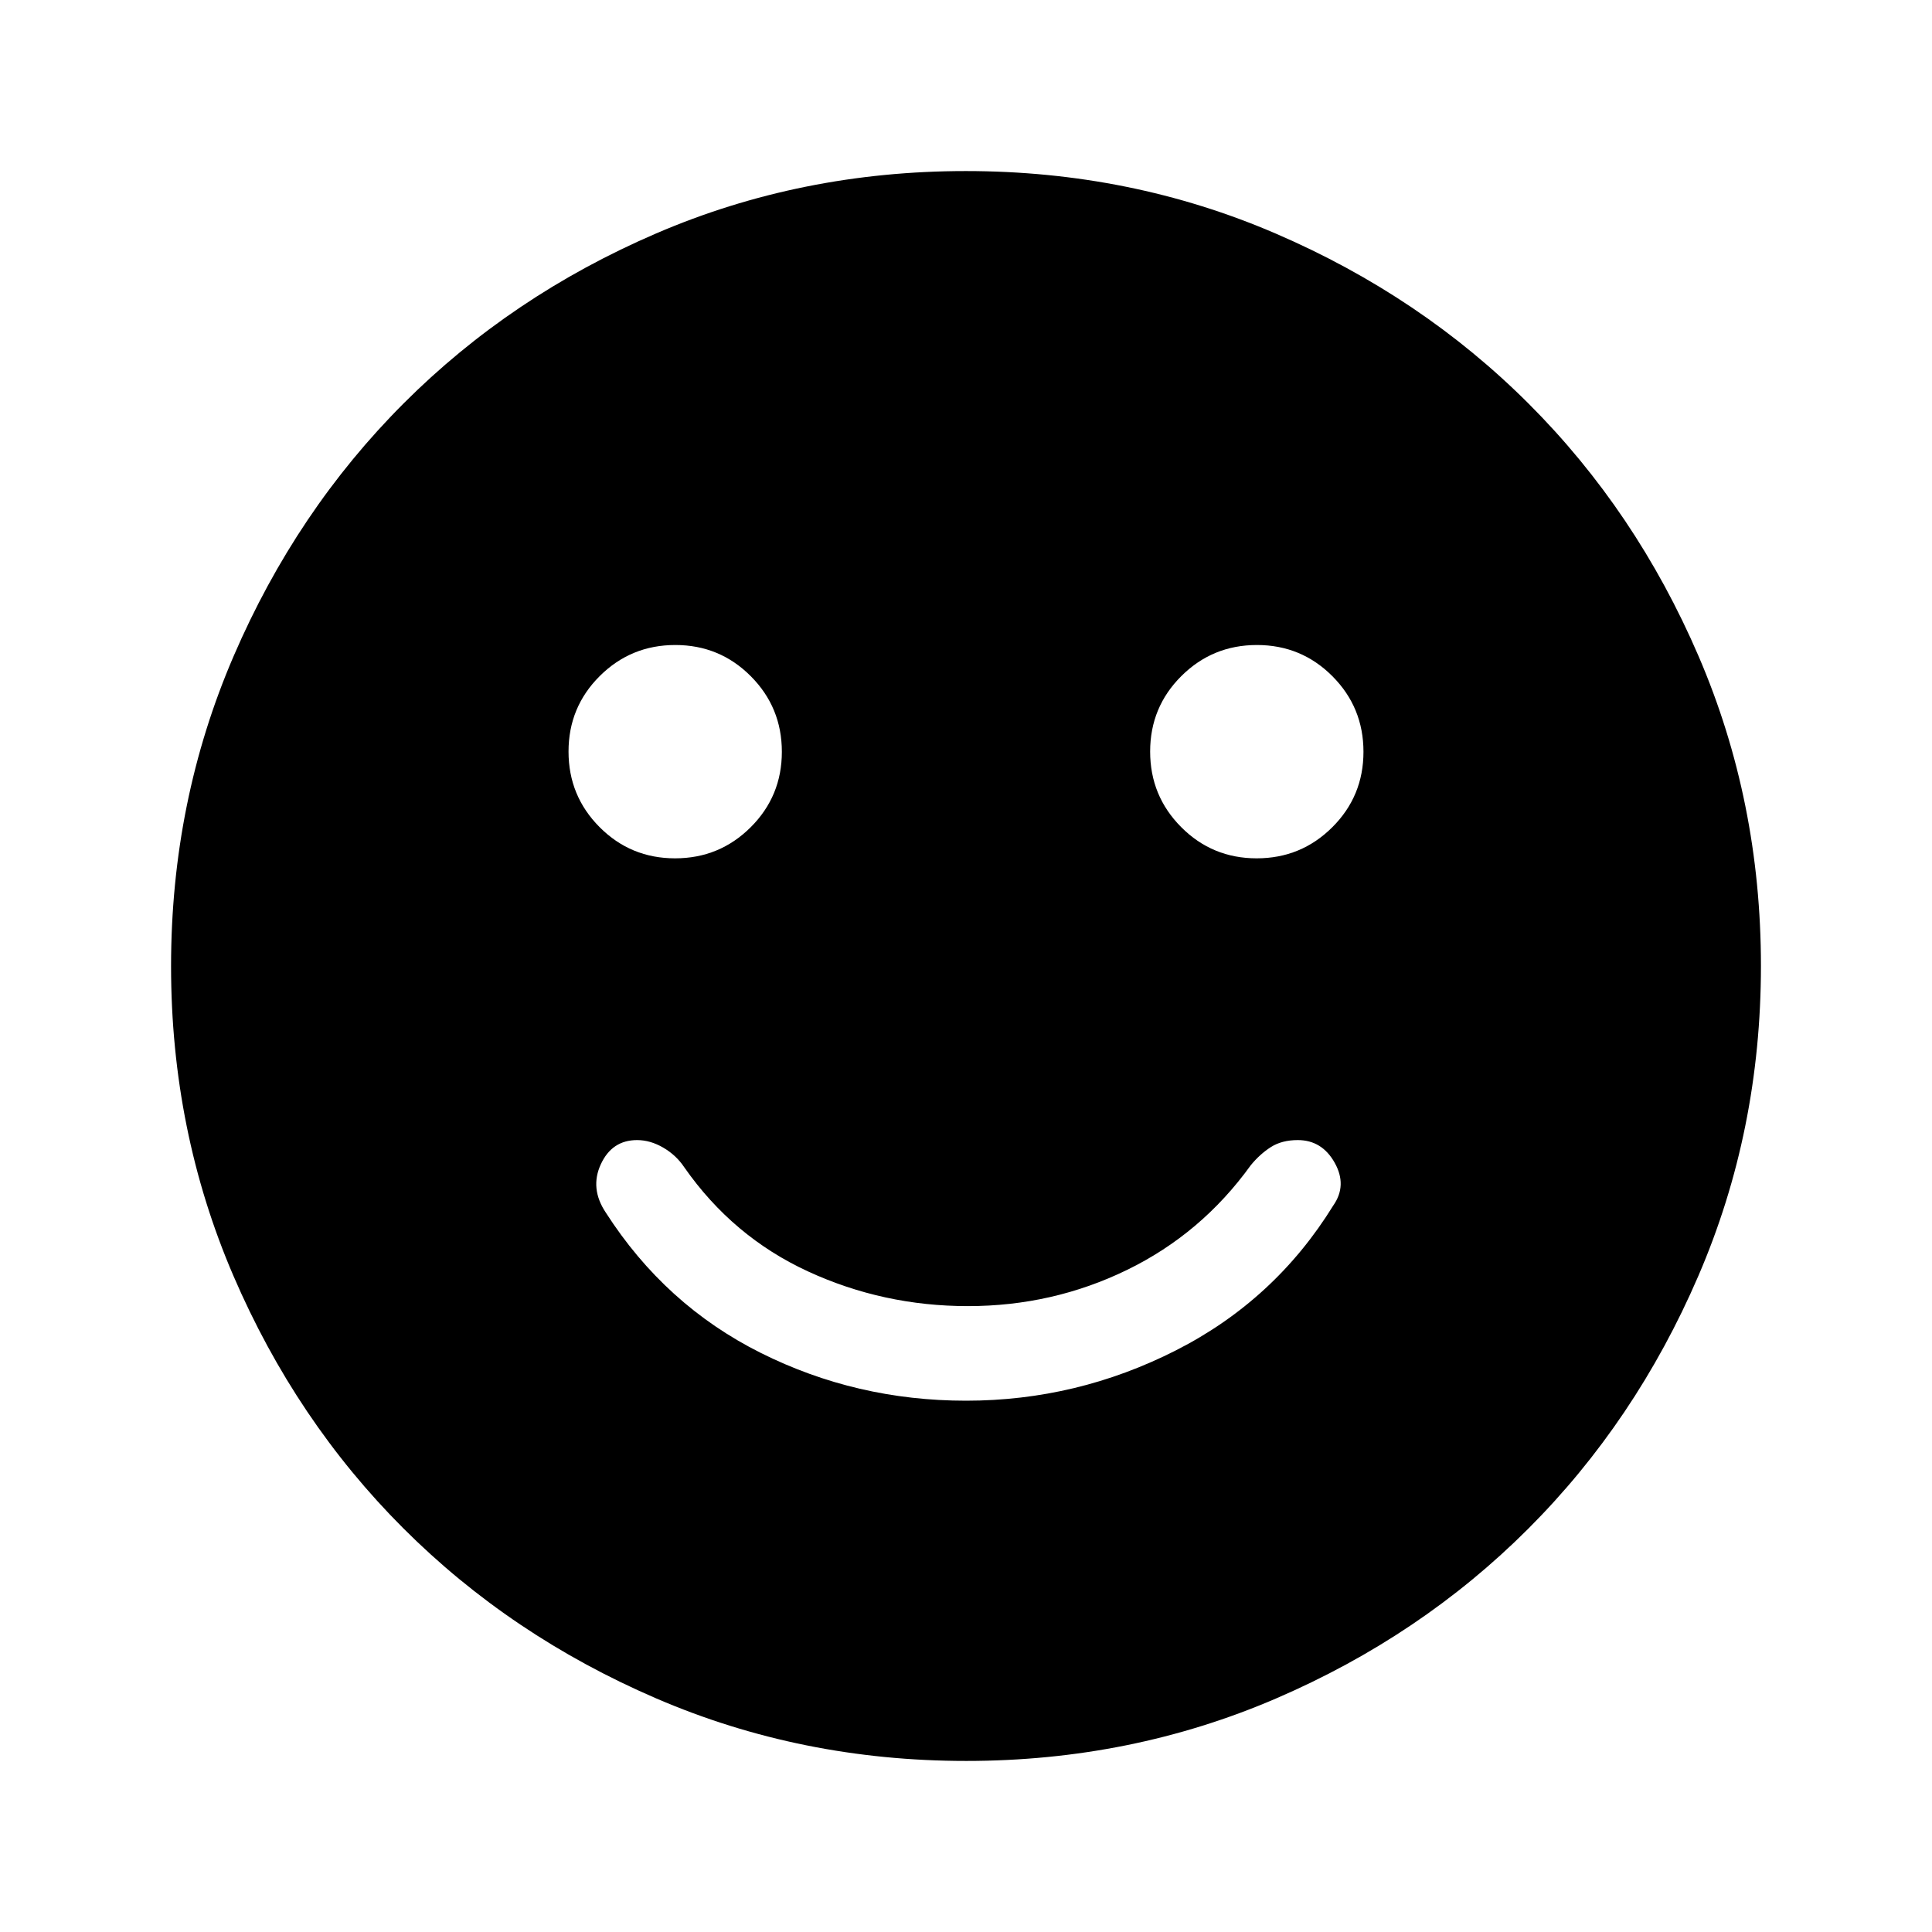 <svg xmlns="http://www.w3.org/2000/svg" height="48" viewBox="0 -960 960 960" width="48"><path d="M480-264q55.09 0 104.29-25 49.21-25 78.21-72 7-10 .69-21.25-6.32-11.25-18.34-11.25-7.94 0-13.4 3.5-5.45 3.5-9.95 9-24.5 34-61.45 52t-79.09 18q-42.11 0-79.49-17.25Q364.09-345.5 340-380q-4-6-10.44-9.75-6.44-3.75-12.99-3.75-12.48 0-18.02 12-5.55 12 2.45 24 29.49 45.98 77 69.74Q425.51-264 480-264Zm144.44-269.5q22.06 0 37.56-15.44 15.5-15.44 15.5-37.5 0-22.06-15.44-37.56-15.44-15.5-37.5-15.5-22.06 0-37.56 15.44-15.5 15.44-15.5 37.5 0 22.06 15.44 37.56 15.44 15.5 37.5 15.5Zm-289 0q22.06 0 37.56-15.44 15.5-15.44 15.5-37.5 0-22.06-15.44-37.56-15.44-15.5-37.5-15.5-22.06 0-37.56 15.44-15.5 15.44-15.5 37.5 0 22.06 15.44 37.56 15.44 15.5 37.5 15.5ZM480.06-85q-81.97 0-154.13-31.13-72.17-31.13-125.55-84.5Q147-254 116-326.02q-31-72.03-31-153.92 0-81.97 31.13-154.13 31.13-72.17 84.5-125.55Q254-813 326.02-844q72.03-31 153.92-31 81.97 0 154.13 31.13 72.17 31.13 125.55 84.5Q813-706 844-633.98q31 72.03 31 153.92 0 81.97-31.13 154.13-31.13 72.17-84.5 125.55Q706-147 633.98-116q-72.03 31-153.92 31Z"/></svg>